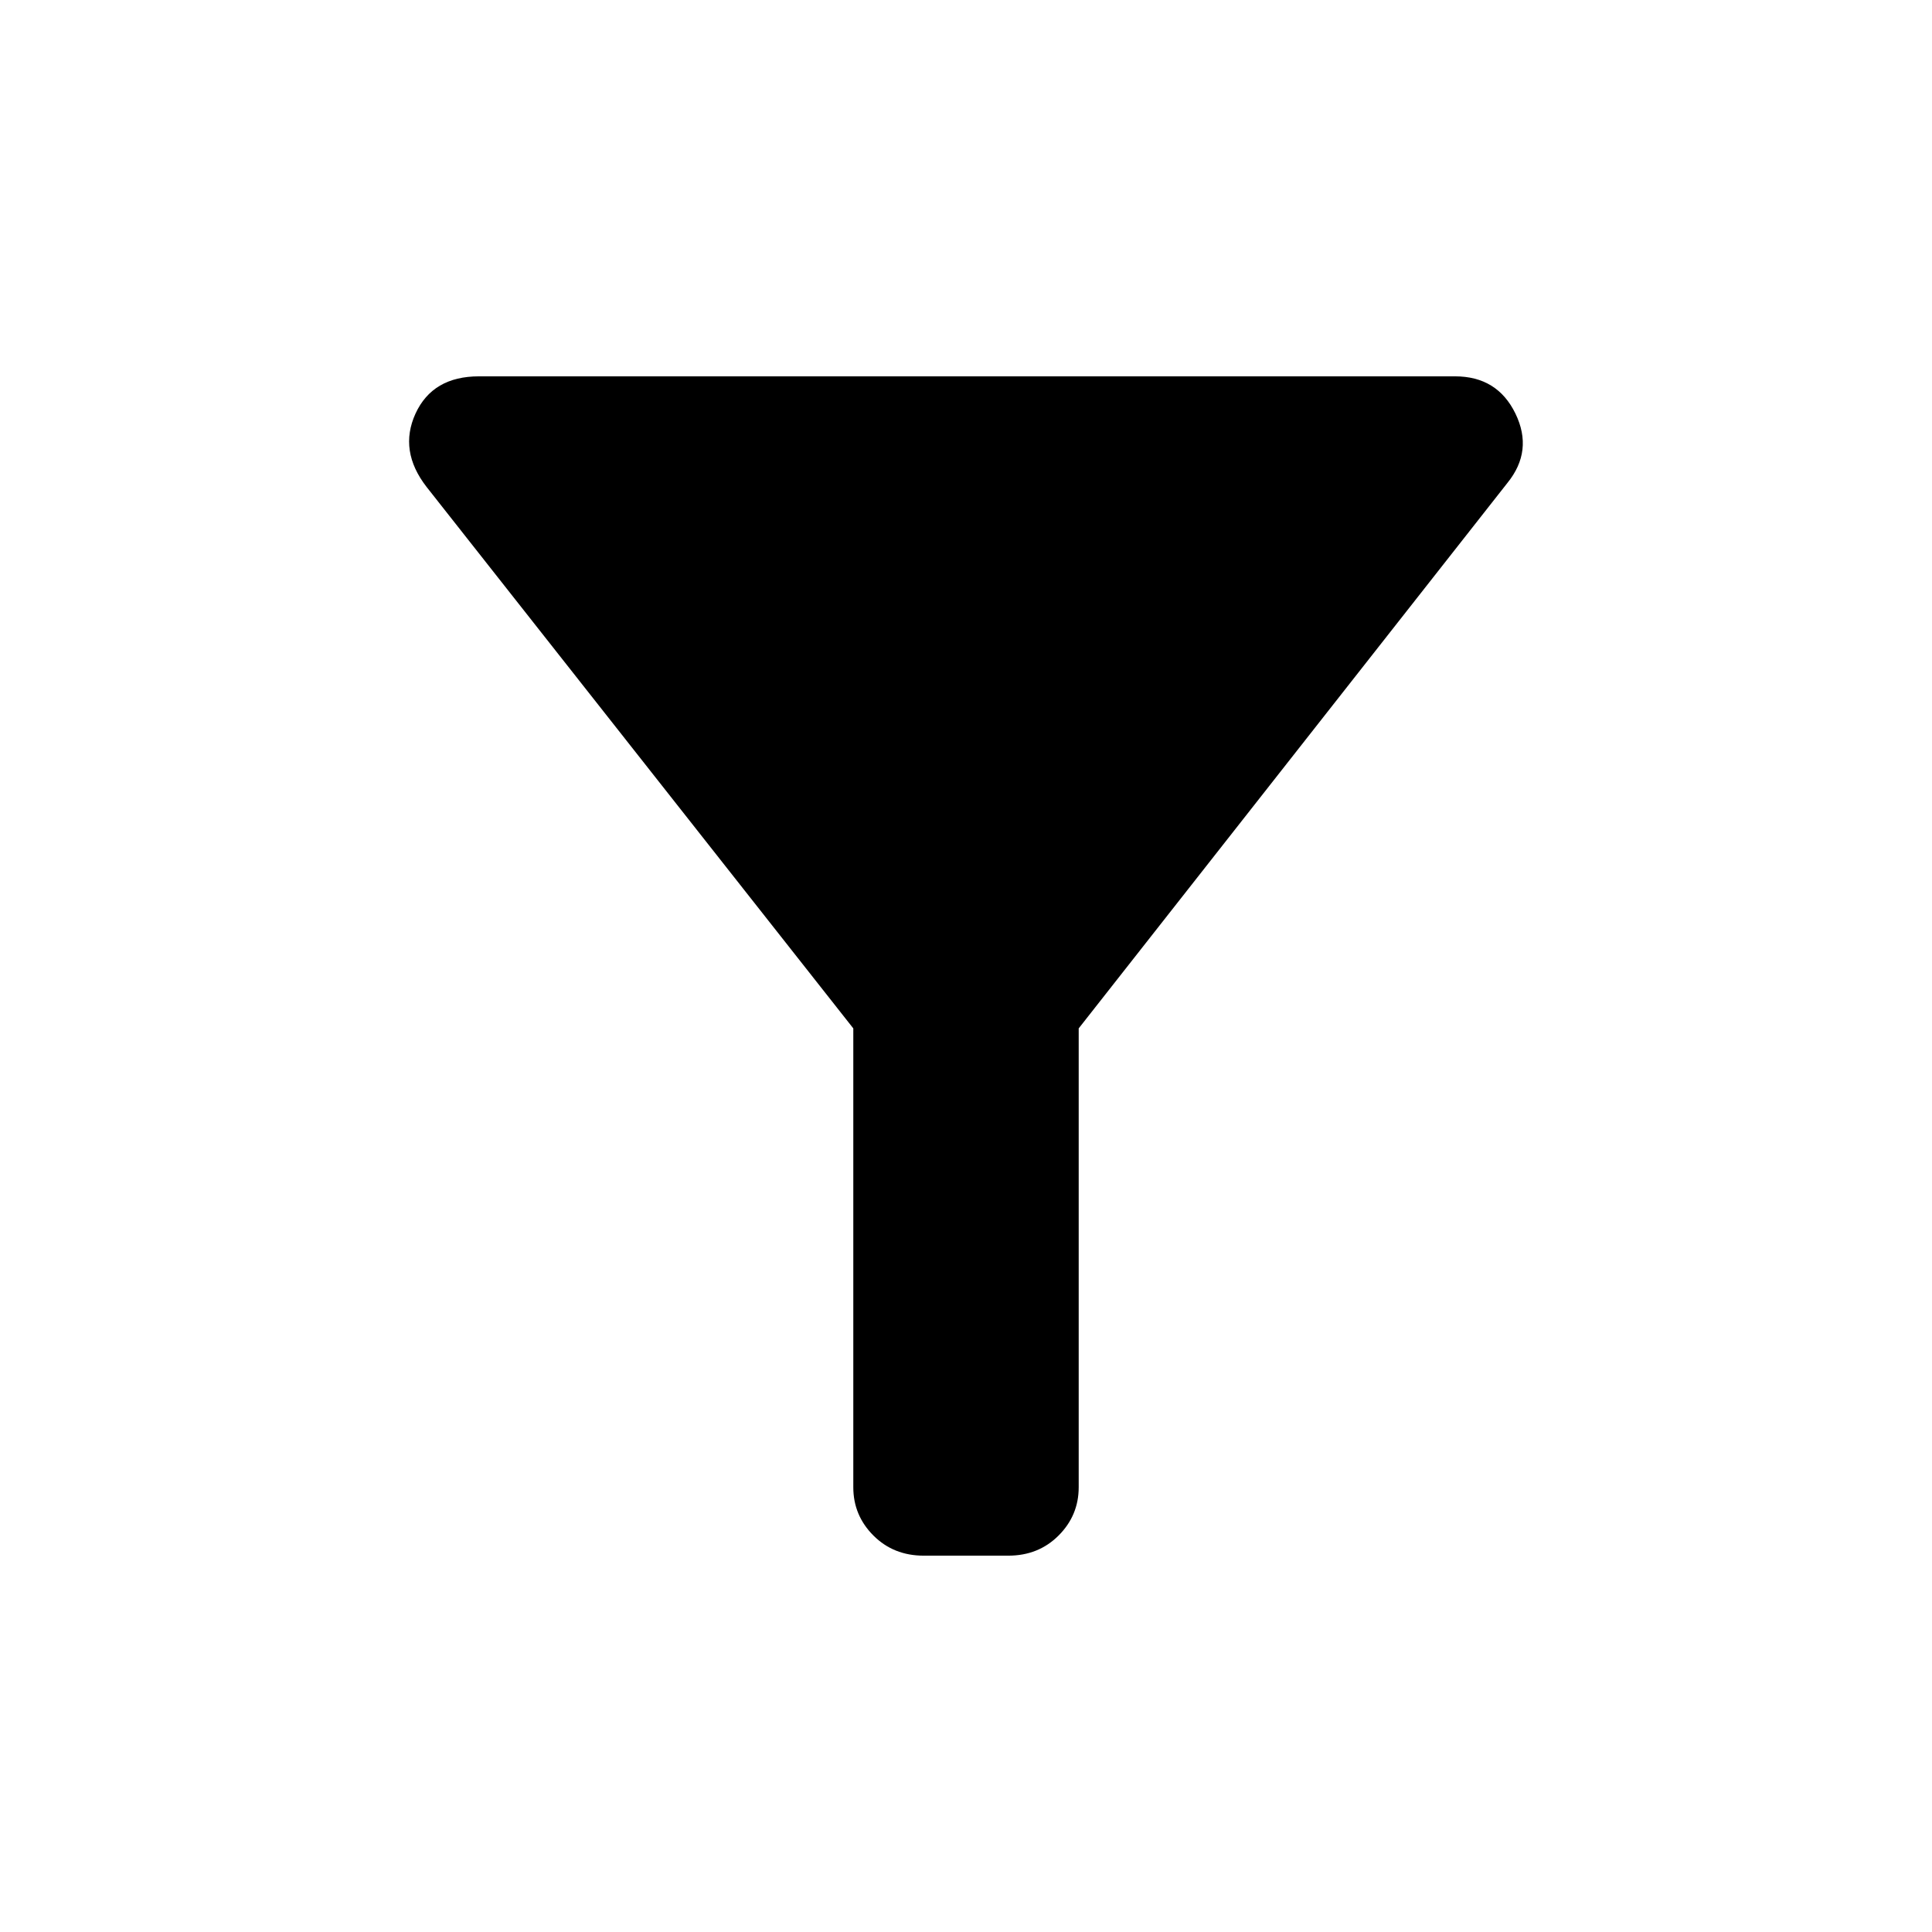 <svg xmlns="http://www.w3.org/2000/svg" height="24" width="24"><path d="M11.475 19.325Q11.1 19.325 10.85 19.075Q10.6 18.825 10.6 18.475V12.775L5.3 6.05Q4.95 5.6 5.162 5.137Q5.375 4.675 5.95 4.675H18.075Q18.6 4.675 18.825 5.137Q19.05 5.6 18.725 6L13.4 12.775V18.475Q13.4 18.825 13.15 19.075Q12.9 19.325 12.525 19.325Z"/></svg>